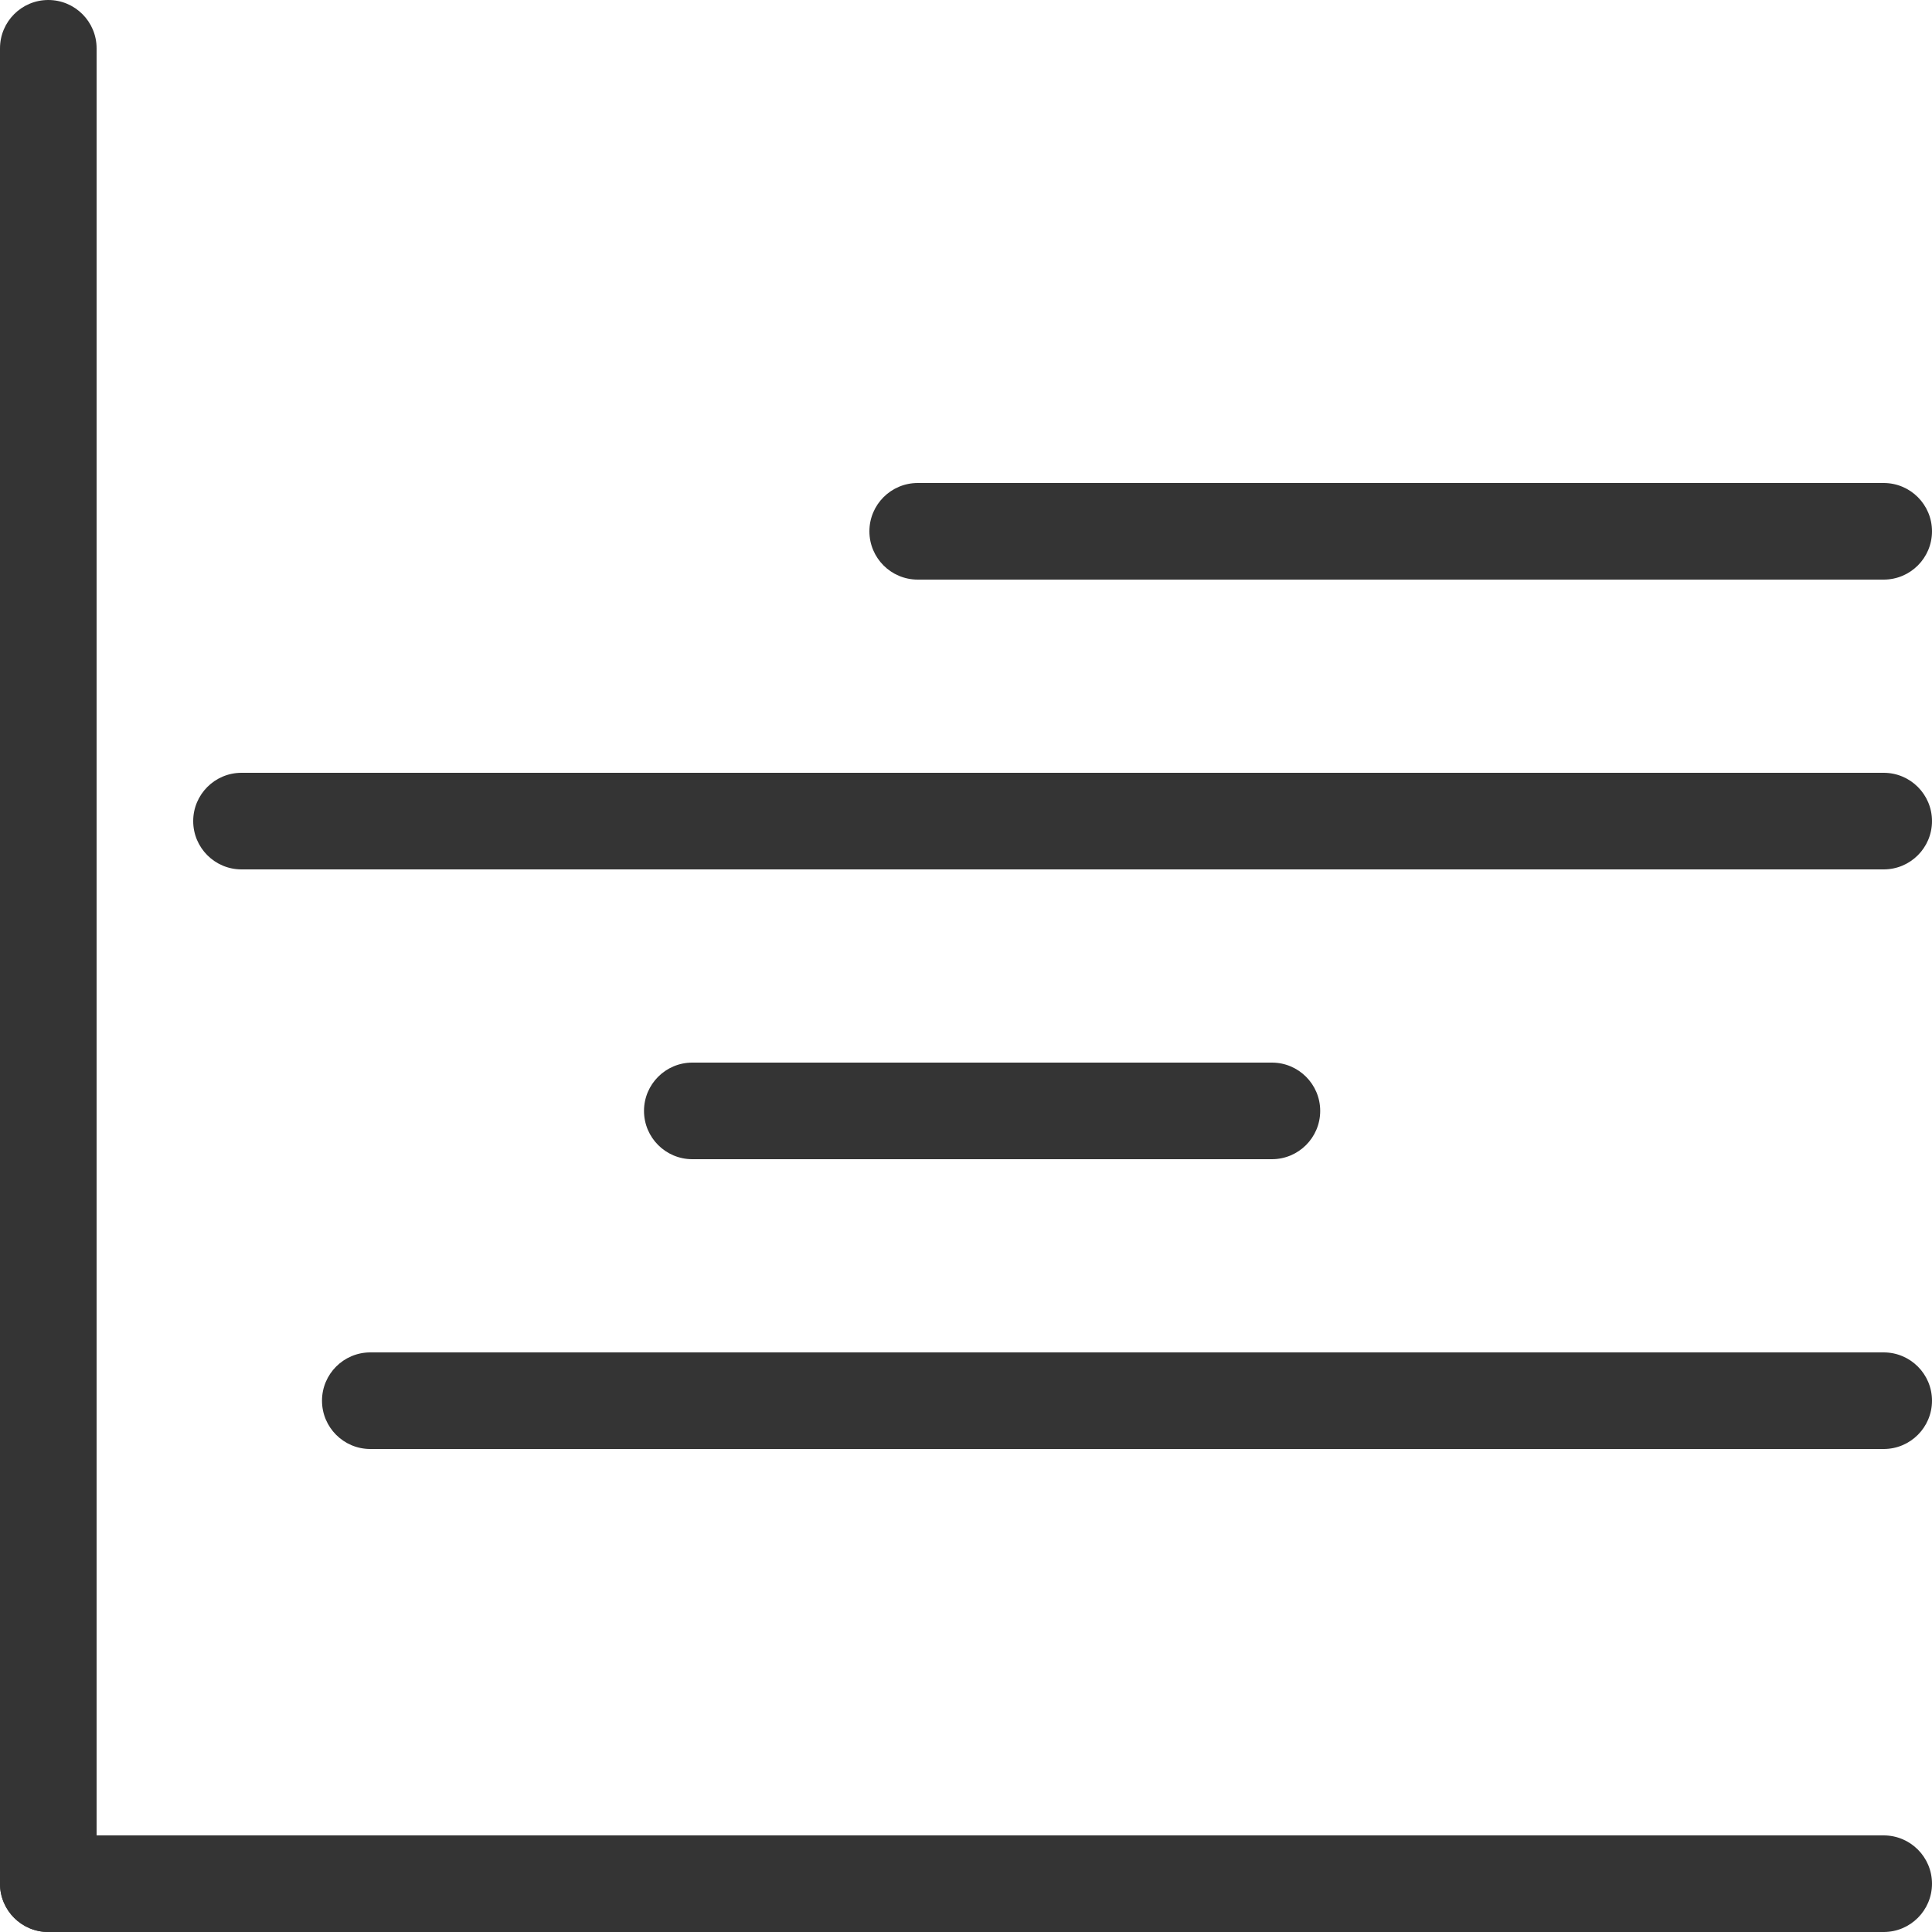 <svg width="30" height="30" viewBox="0 0 30 30" fill="none" xmlns="http://www.w3.org/2000/svg">
<path d="M0.75 0C0.336 0 0 0.336 0 0.75L0 29.25C0 29.664 0.336 30 0.75 30C1.164 30 1.5 29.664 1.5 29.25L1.5 0.75C1.5 0.336 1.164 0 0.75 0Z" fill="#343434"/>
<path d="M30 29.25C30 28.836 29.664 28.5 29.25 28.5L0.75 28.5C0.336 28.5 0 28.836 0 29.25C0 29.664 0.336 30 0.75 30L29.25 30C29.664 30 30 29.664 30 29.25Z" fill="#343434"/>
<path d="M19.75 18H10.75C10.336 18 10 17.664 10 17.25C10 16.836 10.336 16.5 10.75 16.5H19.75C20.164 16.5 20.5 16.836 20.5 17.25C20.5 17.664 20.164 18 19.75 18Z" fill="#343434"/>
<path d="M29.25 9H14.25C13.836 9 13.5 8.664 13.5 8.25C13.5 7.836 13.836 7.5 14.25 7.5H29.25C29.664 7.5 30 7.836 30 8.25C30 8.664 29.664 9 29.25 9Z" fill="#343434"/>
<path d="M29.25 13.5H3.75C3.336 13.5 3 13.164 3 12.75C3 12.336 3.336 12 3.75 12H29.25C29.664 12 30 12.336 30 12.75C30 13.164 29.664 13.5 29.25 13.5Z" fill="#343434"/>
<path d="M29.25 22.5H5.75C5.336 22.5 5 22.164 5 21.75C5 21.336 5.336 21 5.75 21H29.25C29.664 21 30 21.336 30 21.75C30 22.164 29.664 22.5 29.25 22.5Z" fill="#343434"/>
</svg>
